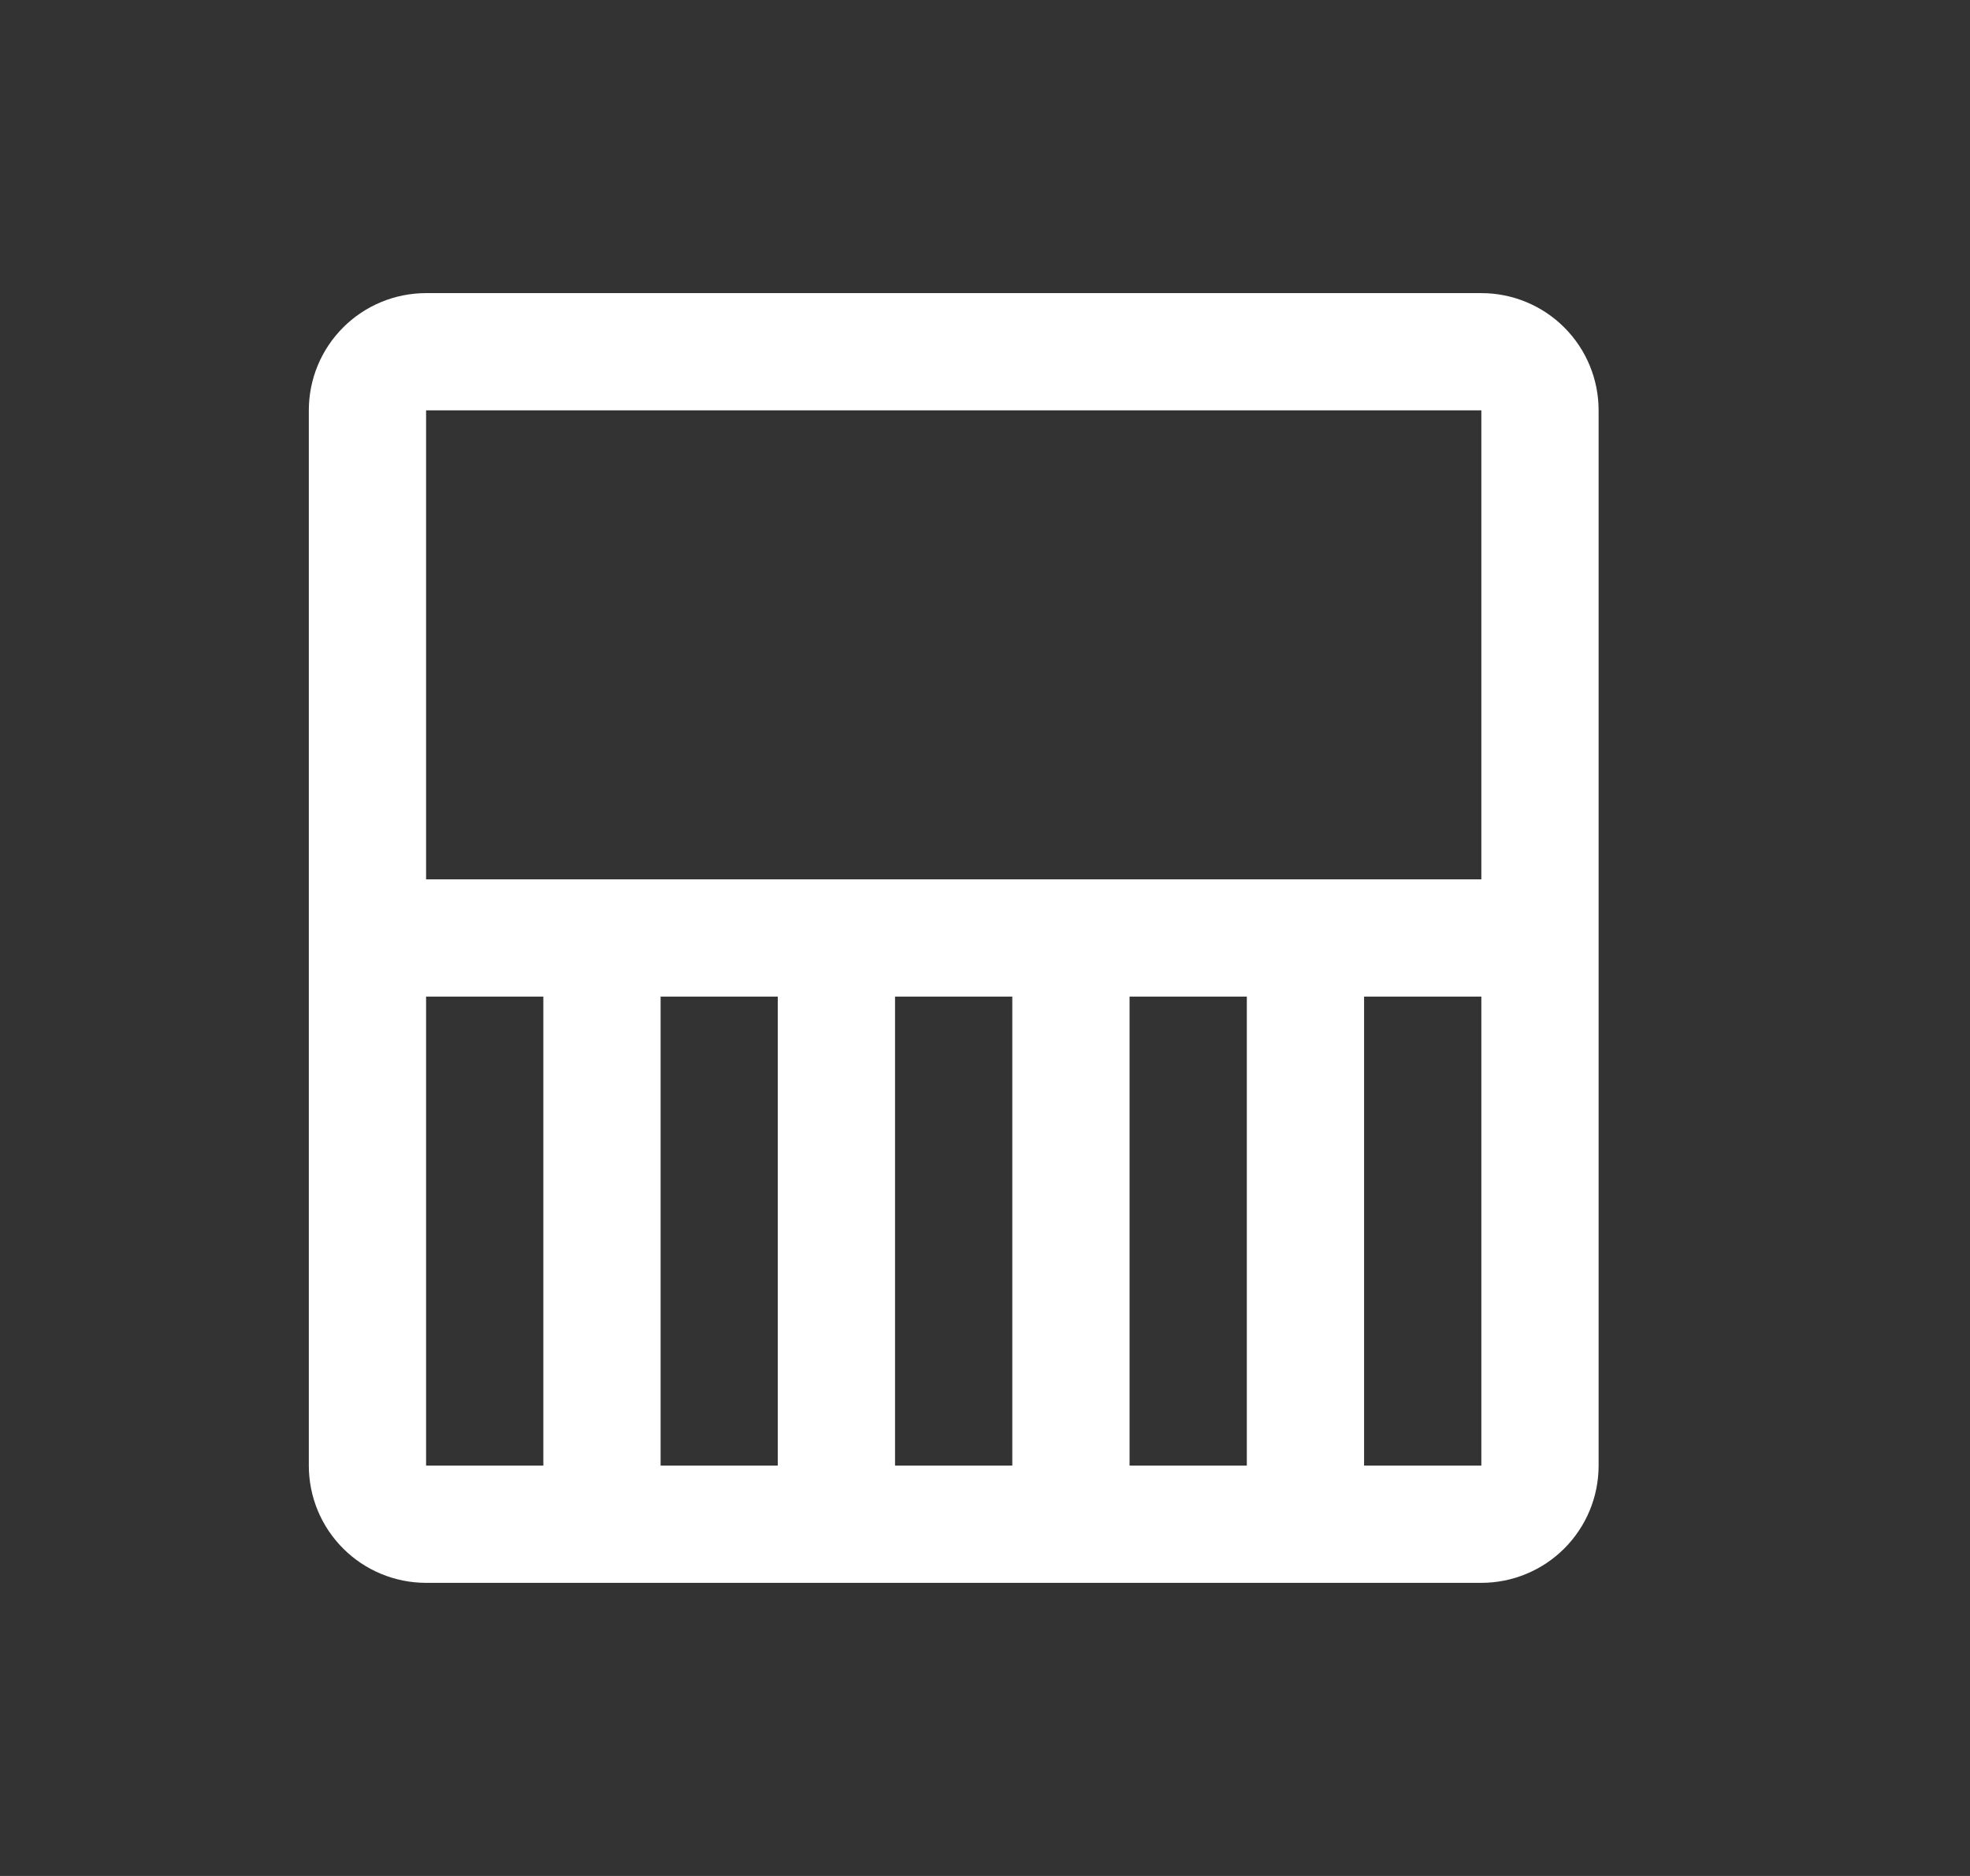 <?xml version="1.0" encoding="UTF-8" standalone="no"?><svg width='21' height='20' viewBox='0 0 21 20' fill='none' xmlns='http://www.w3.org/2000/svg'>
<rect x="0" y="0" width="21" height="20" fill="#333333" stroke="none"/>
<path d='M15.791 3.125H4.542C4.21 3.125 3.892 3.257 3.658 3.491C3.423 3.726 3.292 4.043 3.292 4.375V15.625C3.292 15.957 3.423 16.274 3.658 16.509C3.892 16.743 4.21 16.875 4.542 16.875H15.791C16.123 16.875 16.441 16.743 16.675 16.509C16.91 16.274 17.041 15.957 17.041 15.625V4.375C17.041 4.043 16.91 3.726 16.675 3.491C16.441 3.257 16.123 3.125 15.791 3.125ZM15.791 4.375V9.375H4.542V4.375H15.791ZM8.291 10.625V15.625H7.042V10.625H8.291ZM9.541 10.625H10.791V15.625H9.541V10.625ZM12.041 10.625H13.291V15.625H12.041V10.625ZM4.542 10.625H5.792V15.625H4.542V10.625ZM15.791 15.625H14.541V10.625H15.791V15.625Z' fill='white'/>
</svg>
